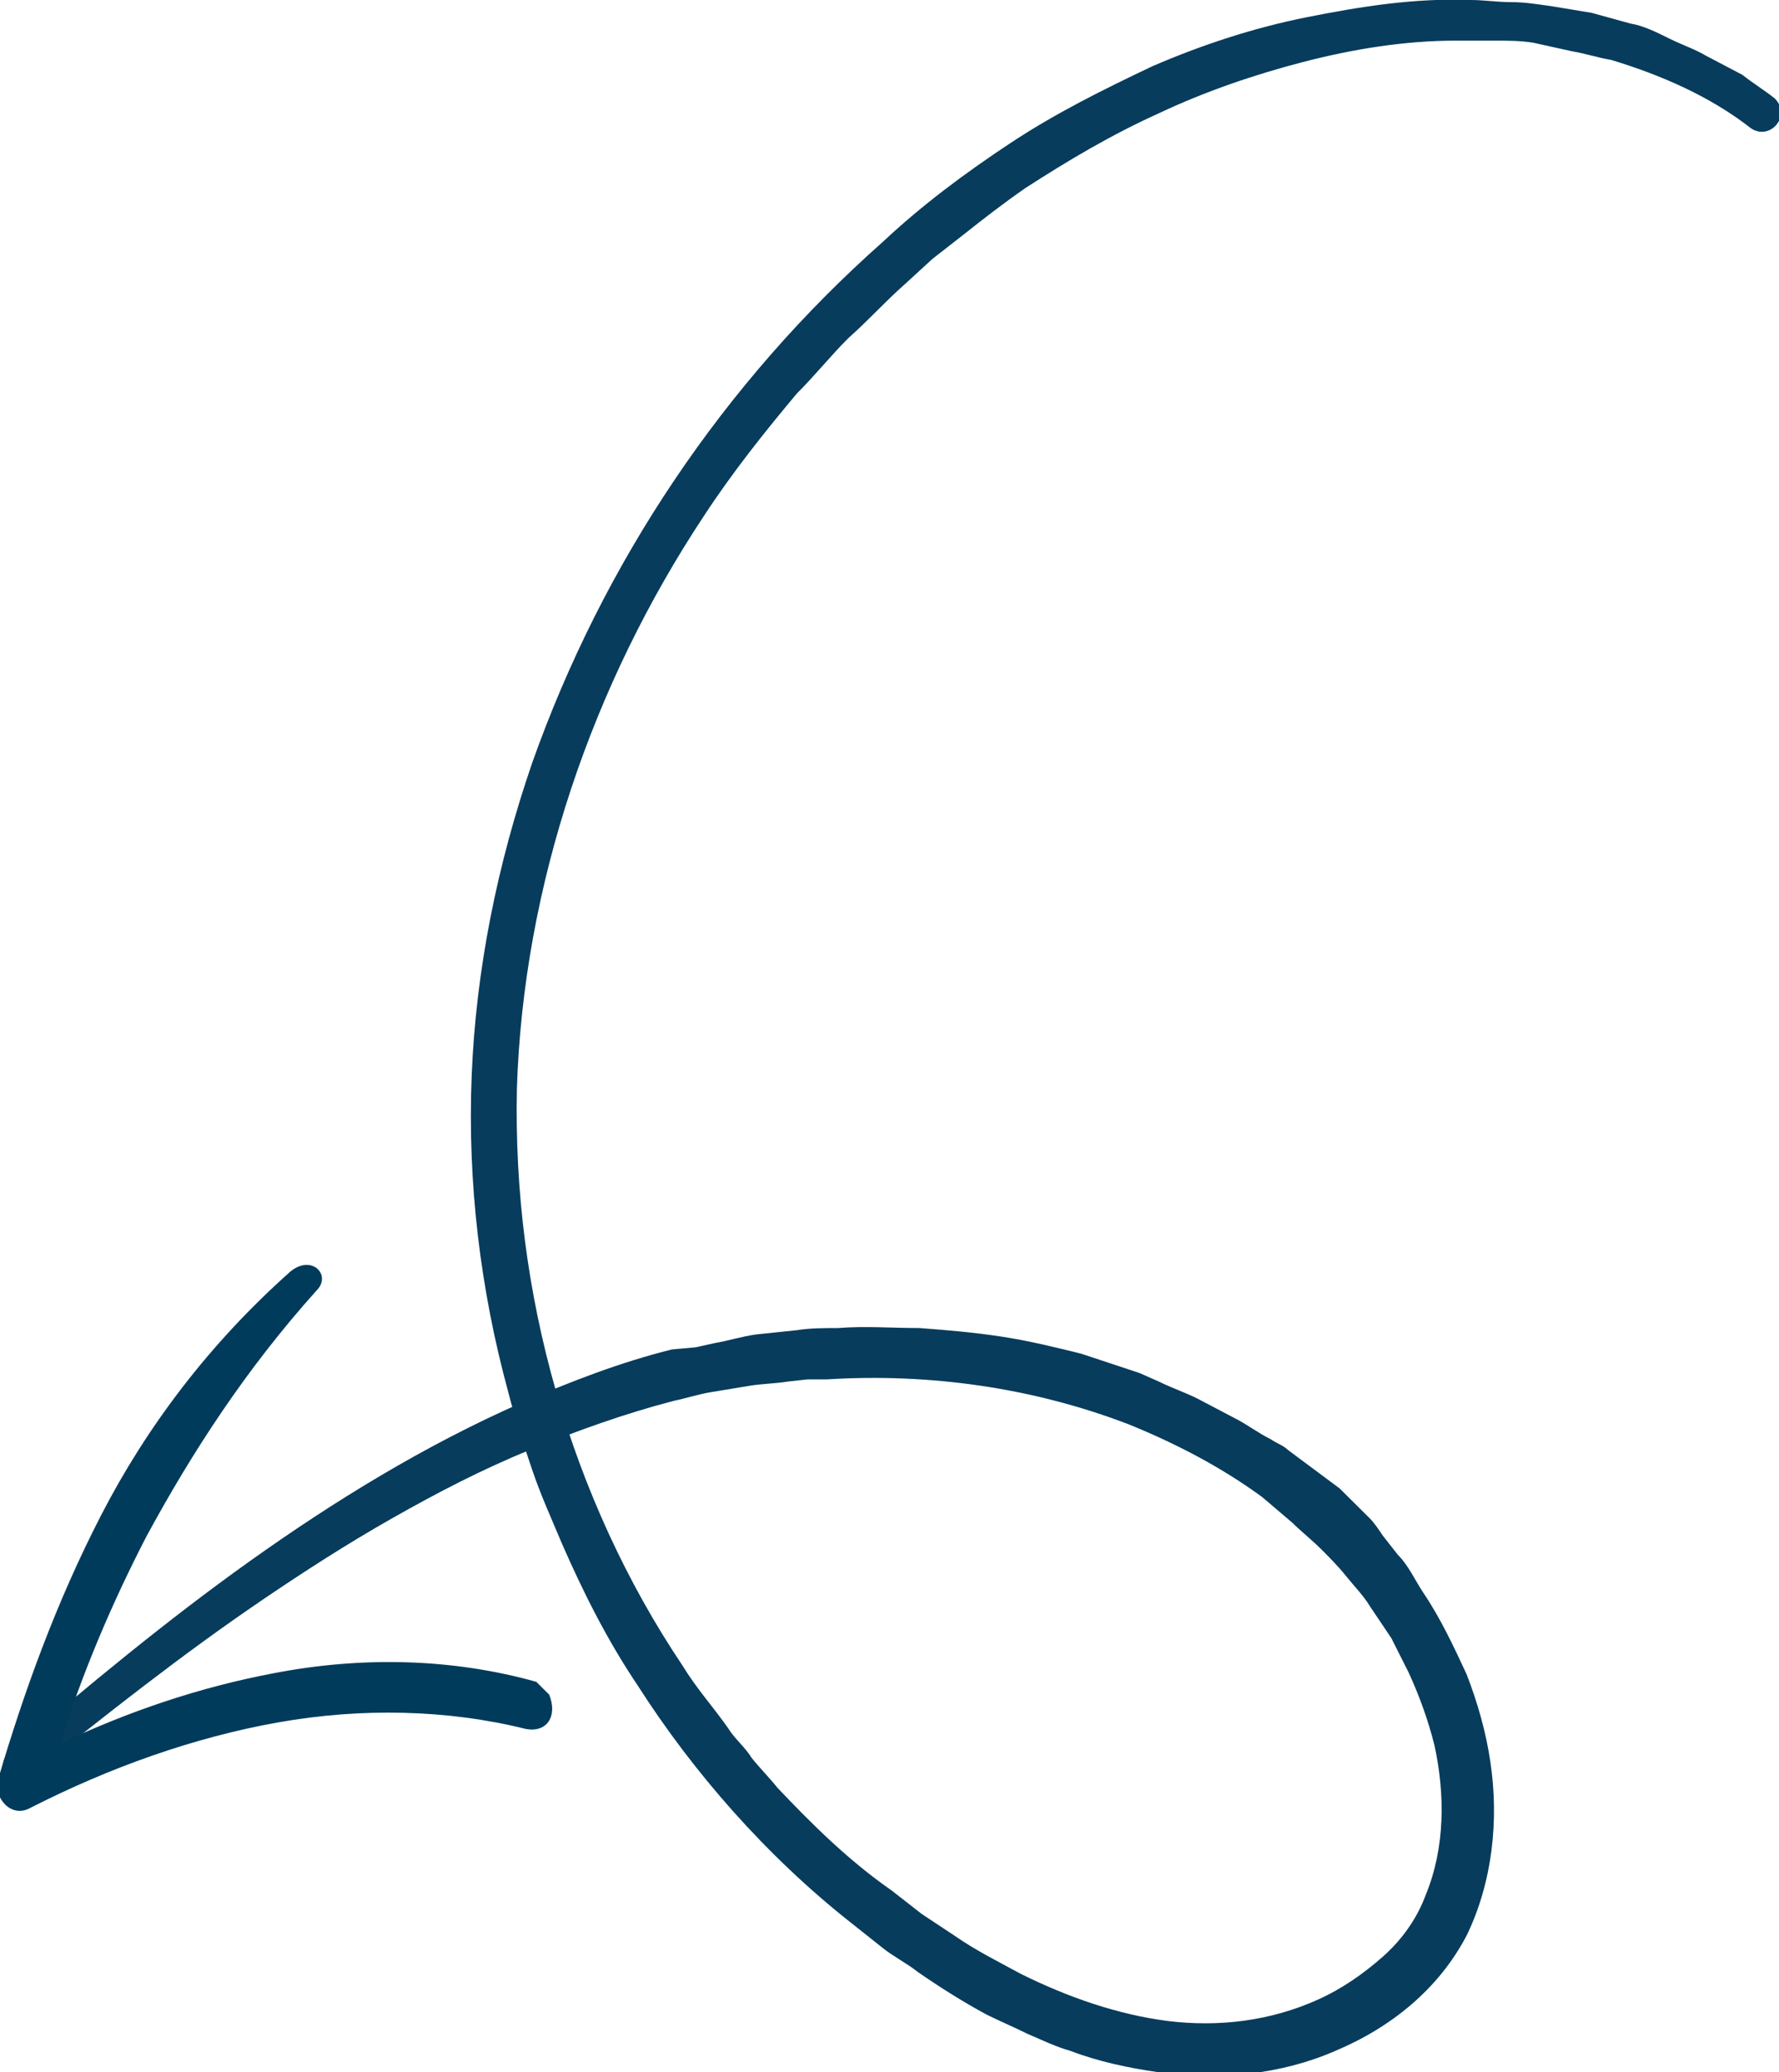 <svg width="97" height="113" viewBox="0 0 97 113" fill="none" xmlns="http://www.w3.org/2000/svg">
<path d="M95.473 6.997C93.242 5.248 90.541 4.082 87.84 3.265C87.136 3.149 86.431 2.915 85.726 2.799L83.613 2.332C82.908 2.216 82.203 2.216 81.499 2.216C81.147 2.216 80.794 2.216 80.442 2.216L79.385 2.216C76.567 2.216 73.748 2.682 71.047 3.382C68.346 4.082 65.645 5.014 63.179 6.181C60.596 7.347 58.247 8.746 55.898 10.262C54.724 11.079 53.667 11.895 52.493 12.828L50.849 14.111L49.322 15.51C48.265 16.443 47.326 17.492 46.269 18.425C45.329 19.358 44.39 20.524 43.45 21.457C41.689 23.556 39.927 25.772 38.401 28.104C32.294 37.317 28.536 48.279 28.184 59.357C28.067 64.955 28.771 70.436 30.298 75.8C31.825 81.164 34.173 86.295 37.226 90.843C37.931 92.009 38.87 93.059 39.693 94.225C40.045 94.808 40.632 95.275 40.984 95.858C41.454 96.441 41.924 96.907 42.394 97.49C44.272 99.473 46.269 101.455 48.617 103.088C49.205 103.554 49.674 103.904 50.261 104.371L52.023 105.537C53.197 106.353 54.372 106.936 55.663 107.636C58.247 108.919 60.948 109.851 63.649 110.201C66.467 110.551 69.286 110.201 71.869 109.035C73.161 108.452 74.335 107.636 75.392 106.703C76.449 105.77 77.271 104.604 77.741 103.321C78.798 100.755 78.798 97.84 78.211 95.158C77.858 93.759 77.389 92.476 76.802 91.193L75.862 89.327L74.688 87.578C74.335 86.995 73.866 86.528 73.396 85.945C72.926 85.362 72.456 84.896 71.987 84.429C71.517 83.963 70.93 83.496 70.46 83.03L68.816 81.631C66.585 79.998 64.119 78.715 61.535 77.666C56.368 75.683 50.731 74.867 45.094 75.217L44.038 75.217L42.981 75.333C42.276 75.45 41.571 75.45 40.867 75.567L38.753 75.916C38.048 76.033 37.344 76.266 36.757 76.383C34.056 77.083 31.472 78.016 28.889 79.065C26.305 80.115 23.839 81.397 21.373 82.797C18.907 84.196 16.558 85.712 14.327 87.228C9.864 90.26 5.754 93.525 1.527 96.907C0.705 97.607 -0.352 96.324 0.47 95.624C4.697 92.009 9.042 88.394 13.622 85.129C18.202 81.864 23.134 78.832 28.419 76.499C31.12 75.333 33.821 74.284 36.639 73.584L37.931 73.468L38.988 73.234C39.693 73.118 40.397 72.885 41.219 72.768L43.45 72.535C44.155 72.418 44.977 72.418 45.682 72.418C47.208 72.301 48.617 72.418 50.144 72.418C51.671 72.535 53.08 72.651 54.606 72.885C56.133 73.118 57.542 73.468 58.952 73.817C59.656 74.051 60.361 74.284 61.065 74.517C61.418 74.634 61.77 74.75 62.122 74.867L63.179 75.333C63.884 75.683 64.588 75.916 65.293 76.266L67.289 77.316C67.994 77.666 68.581 78.132 69.286 78.482C69.638 78.715 69.99 78.832 70.225 79.065L71.165 79.765L72.104 80.464L72.574 80.814L73.044 81.164L74.688 82.797C74.922 83.03 75.157 83.38 75.392 83.73L76.214 84.779C76.802 85.362 77.154 86.179 77.624 86.878C78.563 88.278 79.268 89.794 79.972 91.31C80.559 92.826 81.029 94.458 81.264 96.091C81.734 99.24 81.381 102.621 79.972 105.537C78.445 108.452 75.862 110.551 72.809 111.834C69.873 113.117 66.467 113.467 63.179 113C61.535 112.767 59.891 112.417 58.364 111.834C57.542 111.601 56.838 111.251 56.016 110.901C55.311 110.551 54.489 110.201 53.785 109.851C52.493 109.152 51.201 108.335 50.027 107.519C49.44 107.053 48.735 106.703 48.148 106.236L46.386 104.837C41.806 101.222 37.814 96.674 34.76 91.893C33.116 89.444 31.825 86.878 30.65 84.196C30.063 82.797 29.476 81.514 29.006 80.115C28.536 78.715 28.067 77.316 27.714 75.916C26.188 70.319 25.483 64.488 25.718 58.657C25.953 52.827 27.127 47.112 29.006 41.632C32.881 30.67 39.458 20.874 48.148 13.178C50.261 11.195 52.61 9.446 55.076 7.813C57.542 6.181 60.126 4.898 62.827 3.615C65.528 2.449 68.346 1.516 71.282 0.933C74.218 0.35 77.154 -0.117 80.207 4.13466e-05C80.912 4.13158e-05 81.616 0.117 82.438 0.117C83.143 0.117 83.847 0.233 84.669 0.35L86.783 0.7L88.897 1.283C89.602 1.399 90.306 1.749 91.011 2.099C91.716 2.449 92.42 2.682 93.007 3.032L95.004 4.082C95.591 4.548 96.178 4.898 96.765 5.364C97.705 6.297 96.53 7.697 95.473 6.997Z" fill="#073C5C"/>
<path d="M7.985 83.779C10.452 79.231 13.387 74.683 17.263 70.368C18.085 69.552 17.028 68.386 15.854 69.319C11.391 73.284 7.985 77.832 5.519 82.613C3.053 87.394 1.292 92.292 -0.117 97.073C-0.352 98.006 0.587 99.172 1.644 98.589C5.989 96.374 10.569 94.741 15.149 93.925C19.729 93.108 24.426 93.225 28.654 94.275C29.828 94.508 30.415 93.575 29.945 92.409L29.241 91.709C24.661 90.426 19.729 90.31 14.914 91.243C10.901 92.002 7.044 93.301 3.279 95.078C4.501 91.195 6.09 87.449 7.985 83.779Z" fill="#003B5C"/>
</svg>
